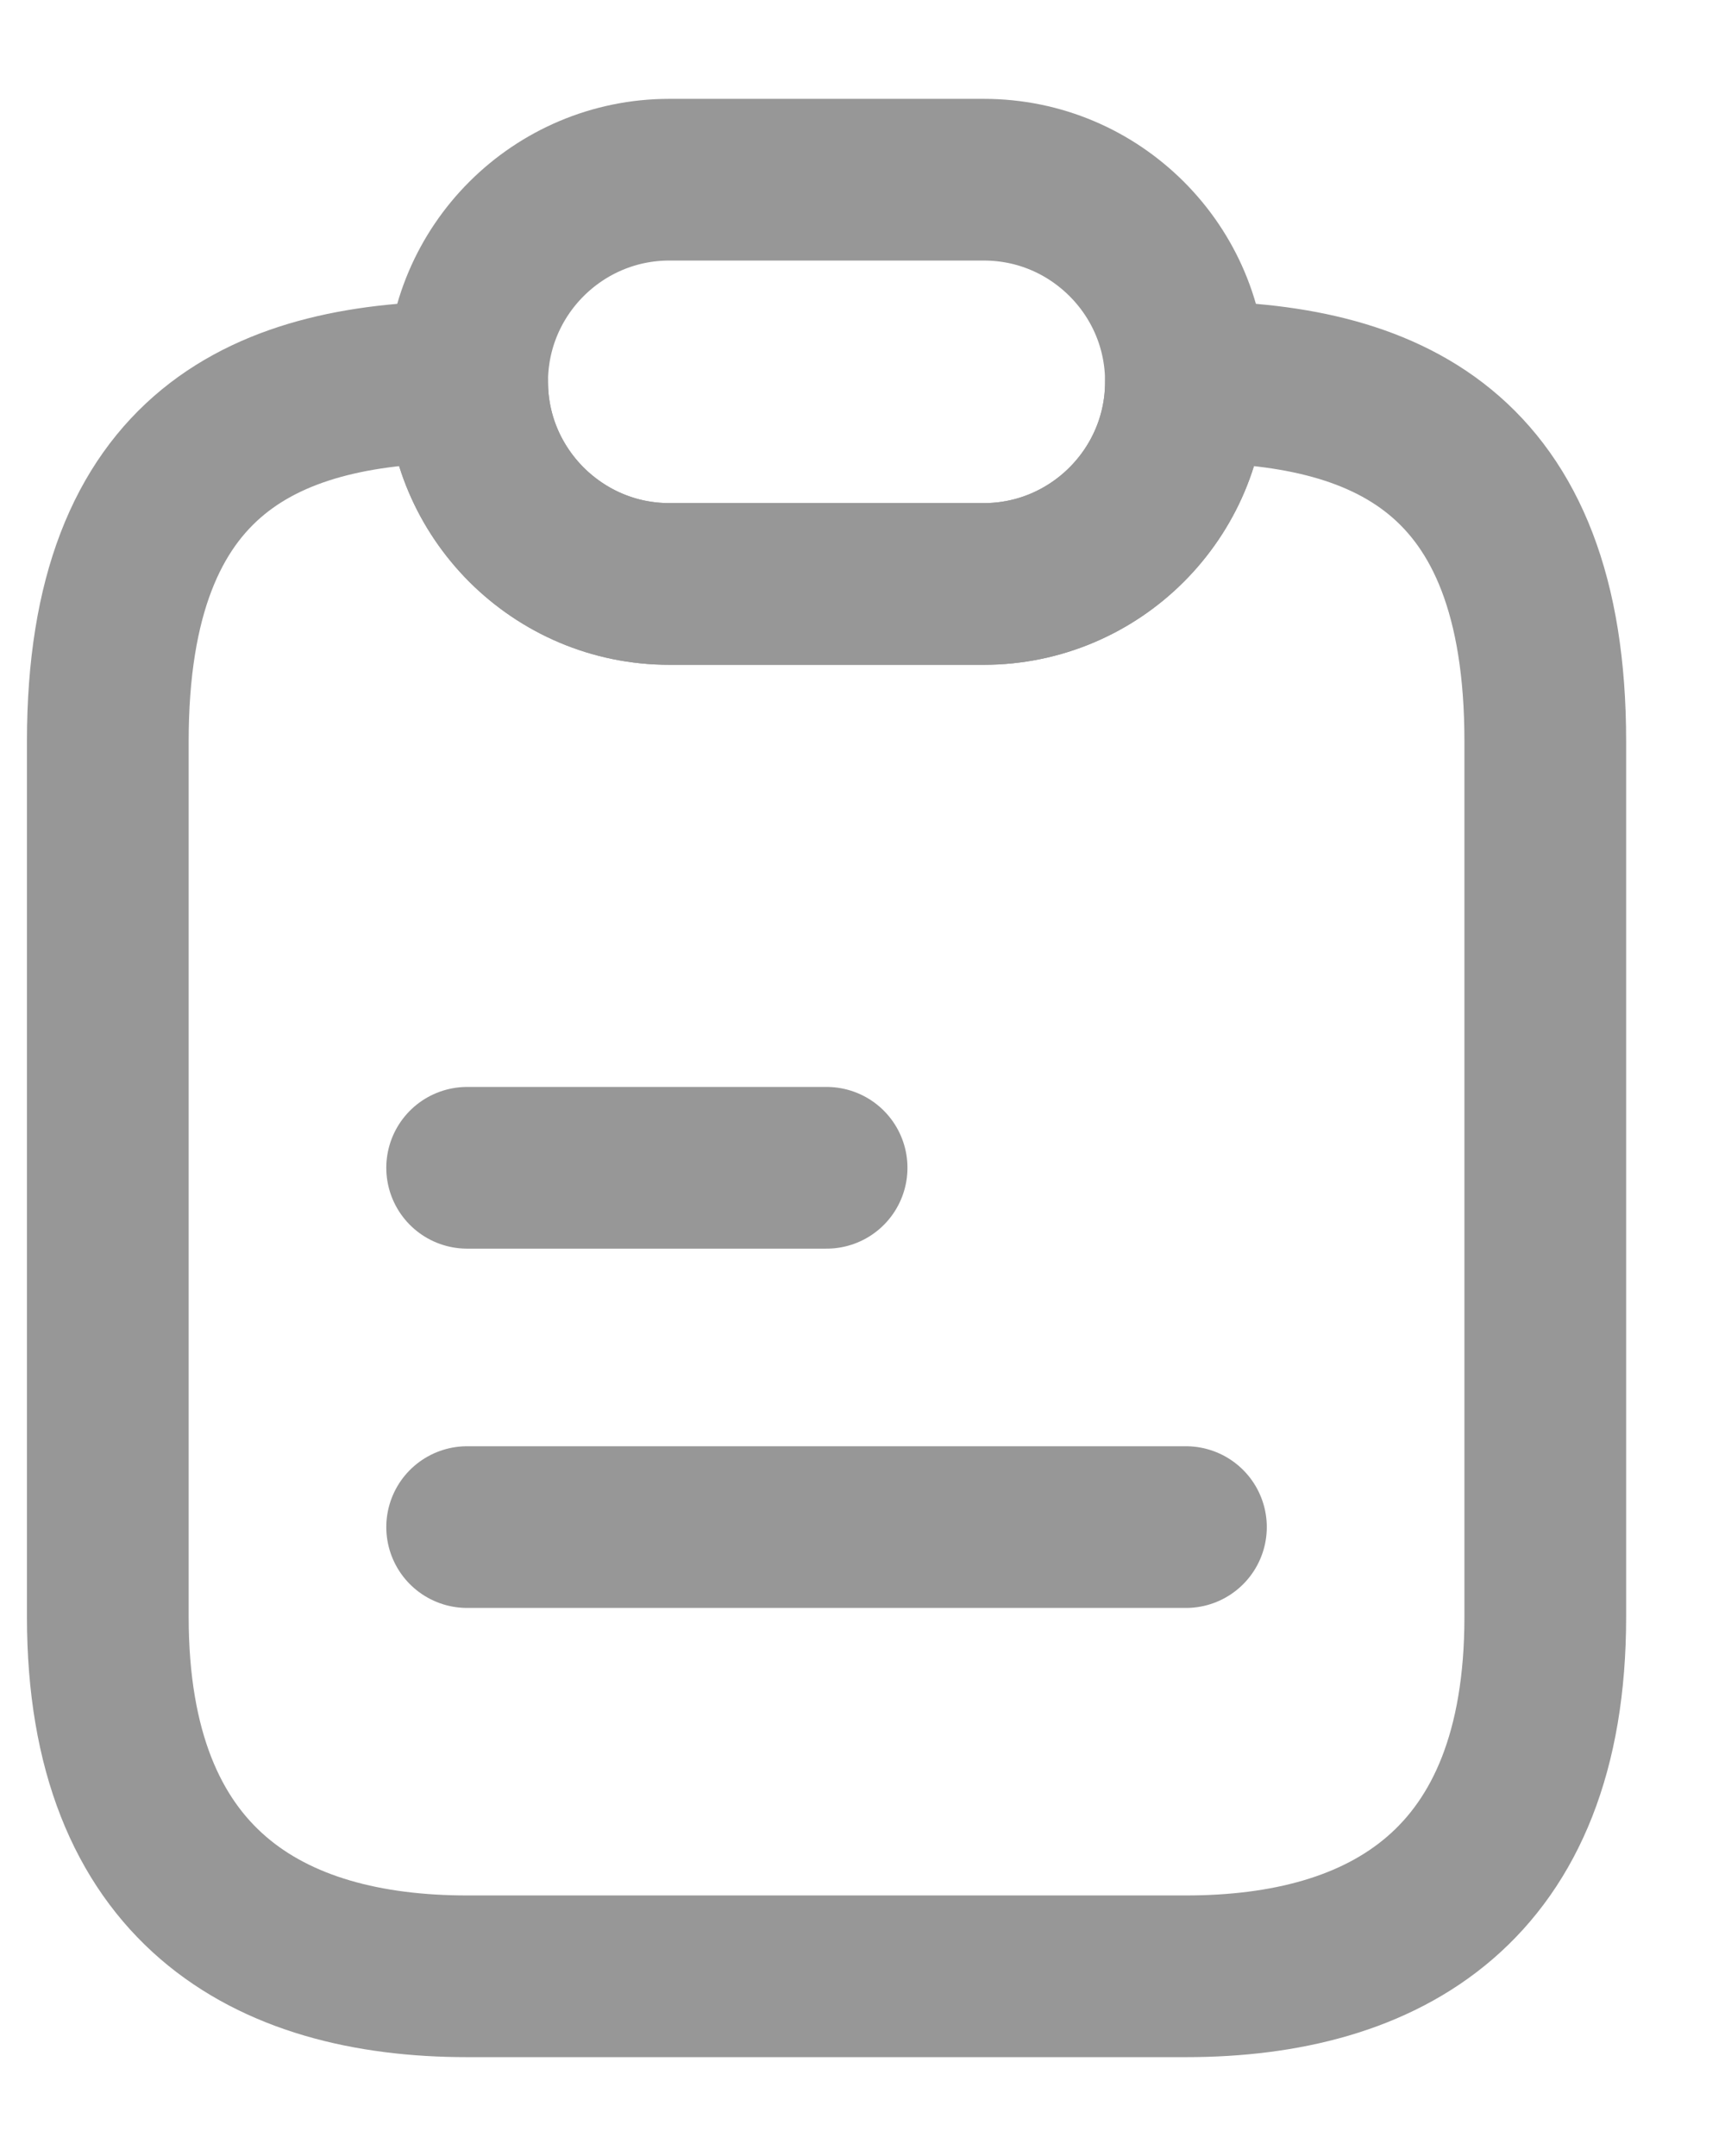 <svg width="16" height="20" viewBox="0 0 16 20" fill="none" xmlns="http://www.w3.org/2000/svg">
<path d="M14.333 6.875V15C14.333 17.5 12.842 18.333 11 18.333H4.333C2.492 18.333 1 17.5 1 15V6.875C1 4.167 2.492 3.542 4.333 3.542C4.333 4.058 4.542 4.525 4.883 4.867C5.225 5.208 5.692 5.417 6.208 5.417H9.125C10.158 5.417 11 4.575 11 3.542C12.842 3.542 14.333 4.167 14.333 6.875Z" stroke="#979797" stroke-width="1.5" stroke-linecap="round" stroke-linejoin="round"/>
<path d="M11 3.542C11 4.575 10.158 5.417 9.125 5.417H6.208C5.692 5.417 5.225 5.208 4.883 4.867C4.542 4.525 4.333 4.058 4.333 3.542C4.333 2.508 5.175 1.667 6.208 1.667H9.125C9.642 1.667 10.108 1.875 10.45 2.216C10.792 2.558 11 3.025 11 3.542Z" stroke="#979797" stroke-width="1.5" stroke-linecap="round" stroke-linejoin="round"/>
<path d="M4.333 10.833H7.667" stroke="#979797" stroke-width="1.5" stroke-linecap="round" stroke-linejoin="round"/>
<path d="M4.333 14.166H11" stroke="#979797" stroke-width="1.5" stroke-linecap="round" stroke-linejoin="round"/>
</svg>
